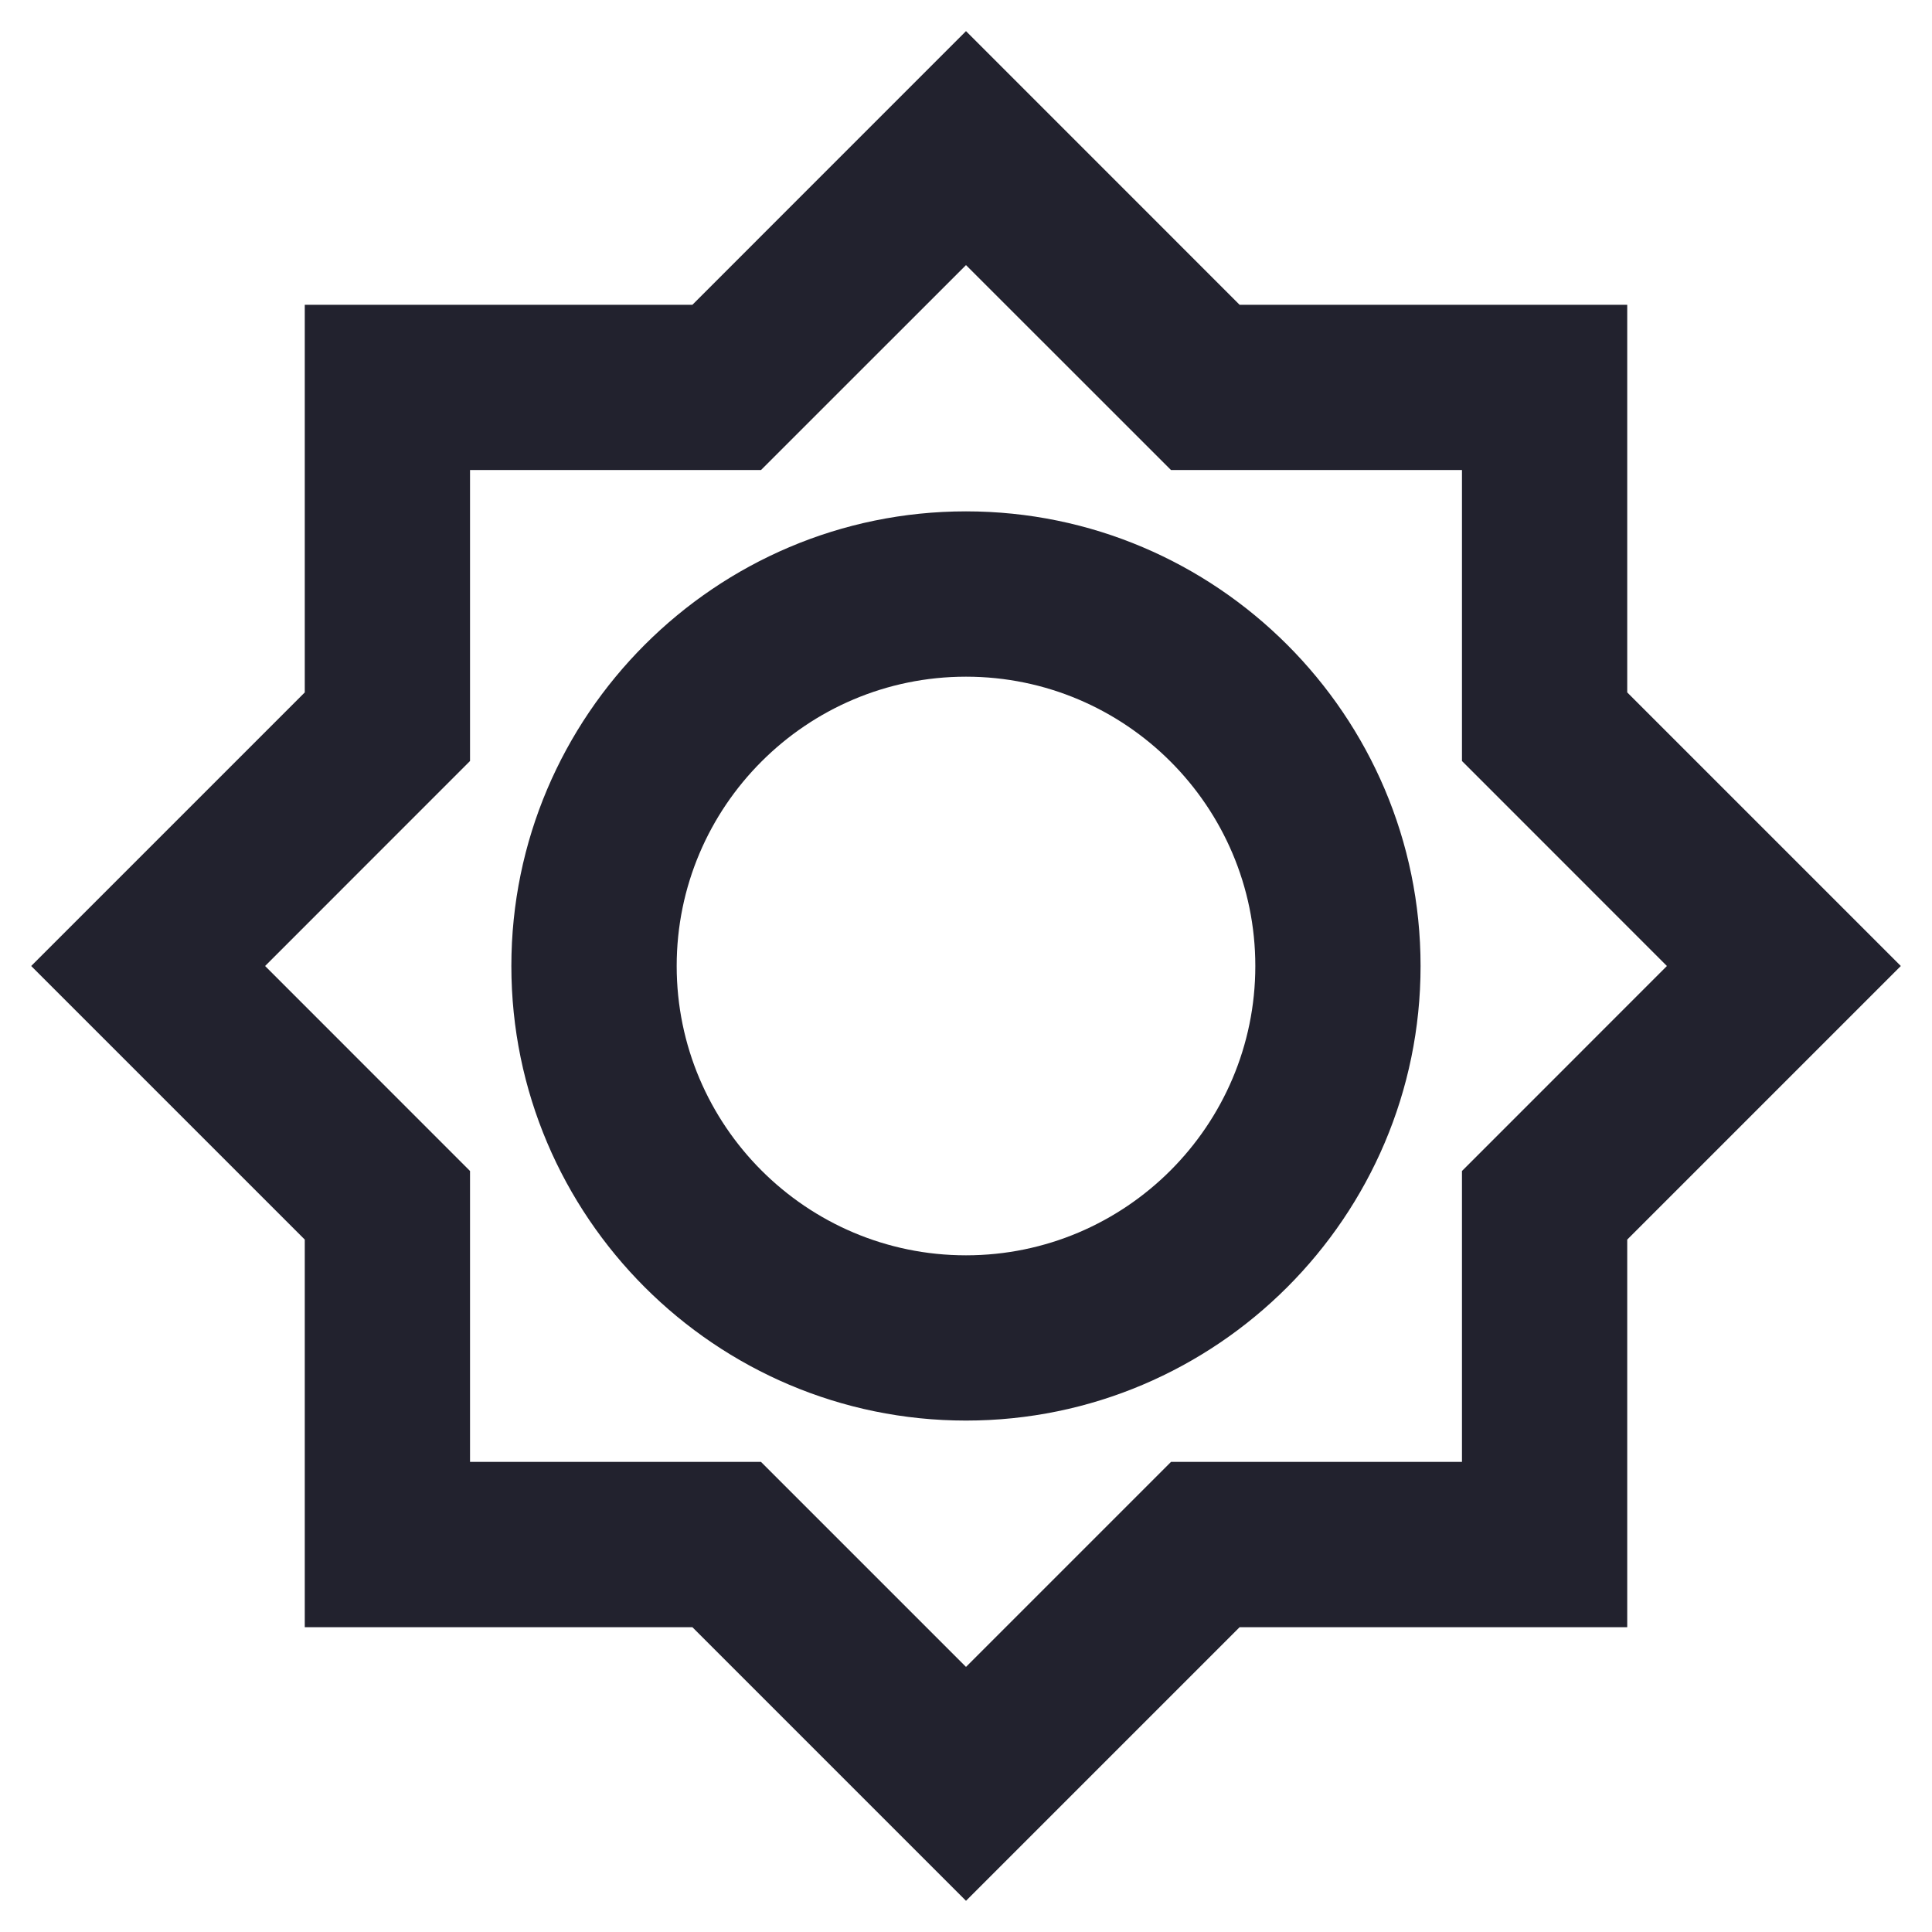 <svg width="28" height="28" viewBox="0 0 28 28" fill="none" xmlns="http://www.w3.org/2000/svg">
<path d="M23.583 10.035V4.417H17.965L14 0.451L10.035 4.417H4.417V10.035L0.452 14L4.417 17.965V23.583H10.035L14 27.548L17.965 23.583H23.583V17.965L27.548 14L23.583 10.035ZM21.188 16.971V21.187H16.971L14 24.158L11.029 21.187H6.812V16.971L3.842 14L6.812 11.029V6.812H11.029L14 3.842L16.971 6.812H21.188V11.029L24.158 14L21.188 16.971ZM14 7.411C10.37 7.411 7.411 10.37 7.411 14C7.411 17.63 10.37 20.588 14 20.588C17.63 20.588 20.588 17.63 20.588 14C20.588 10.37 17.63 7.411 14 7.411ZM14 18.193C11.688 18.193 9.807 16.312 9.807 14C9.807 11.688 11.688 9.807 14 9.807C16.312 9.807 18.193 11.688 18.193 14C18.193 16.312 16.312 18.193 14 18.193Z" fill="#22222E"/>
</svg>
